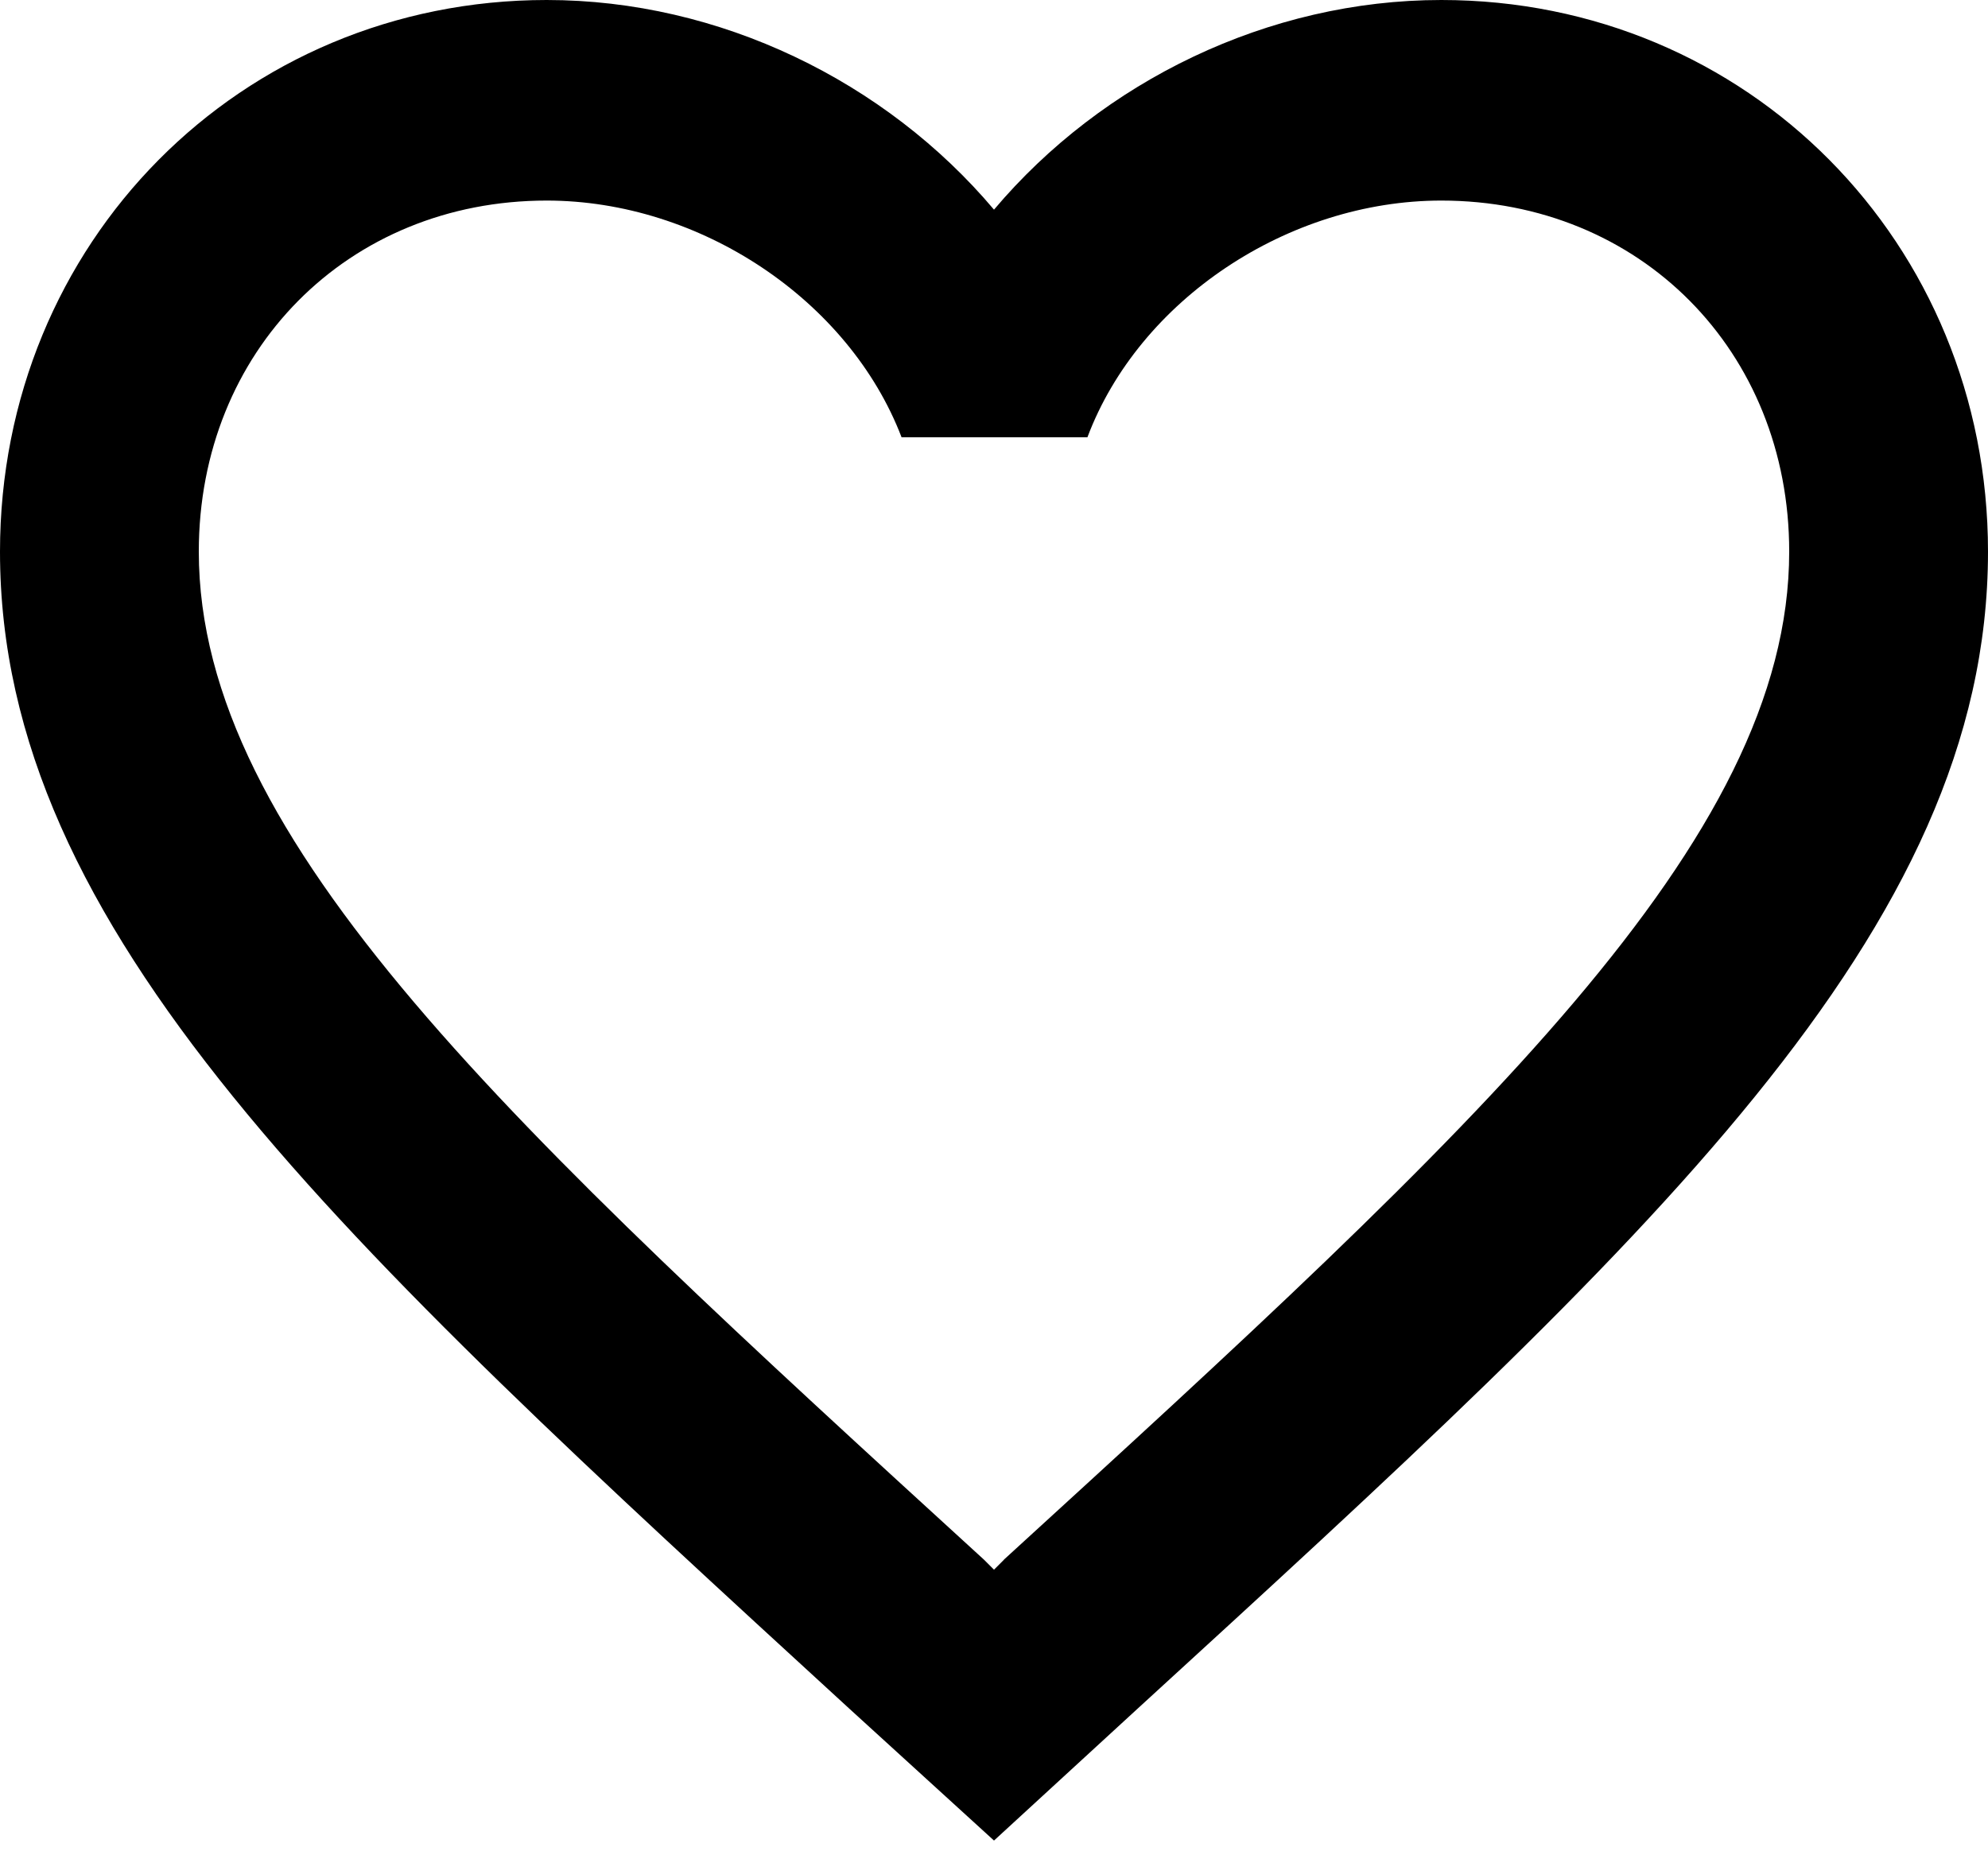 <svg width="30" height="28" fill="none" xmlns="http://www.w3.org/2000/svg"><path d="M21.75 0C19.14 0 16.635 1.226 15 3.164 13.365 1.226 10.86 0 8.25 0 3.63 0 0 3.663 0 8.326c0 5.722 5.1 10.384 12.825 17.469L15 27.778l2.175-1.998C24.9 18.71 30 14.048 30 8.326 30 3.663 26.37 0 21.75 0Zm-6.6 23.54-.15.15-.15-.15C7.71 17.014 3 12.7 3 8.325c0-3.028 2.25-5.298 5.25-5.298 2.31 0 4.56 1.498 5.355 3.572h2.805c.78-2.074 3.03-3.572 5.34-3.572 3 0 5.25 2.27 5.25 5.298 0 4.375-4.71 8.689-11.85 15.213Z" fill="#000"/></svg>